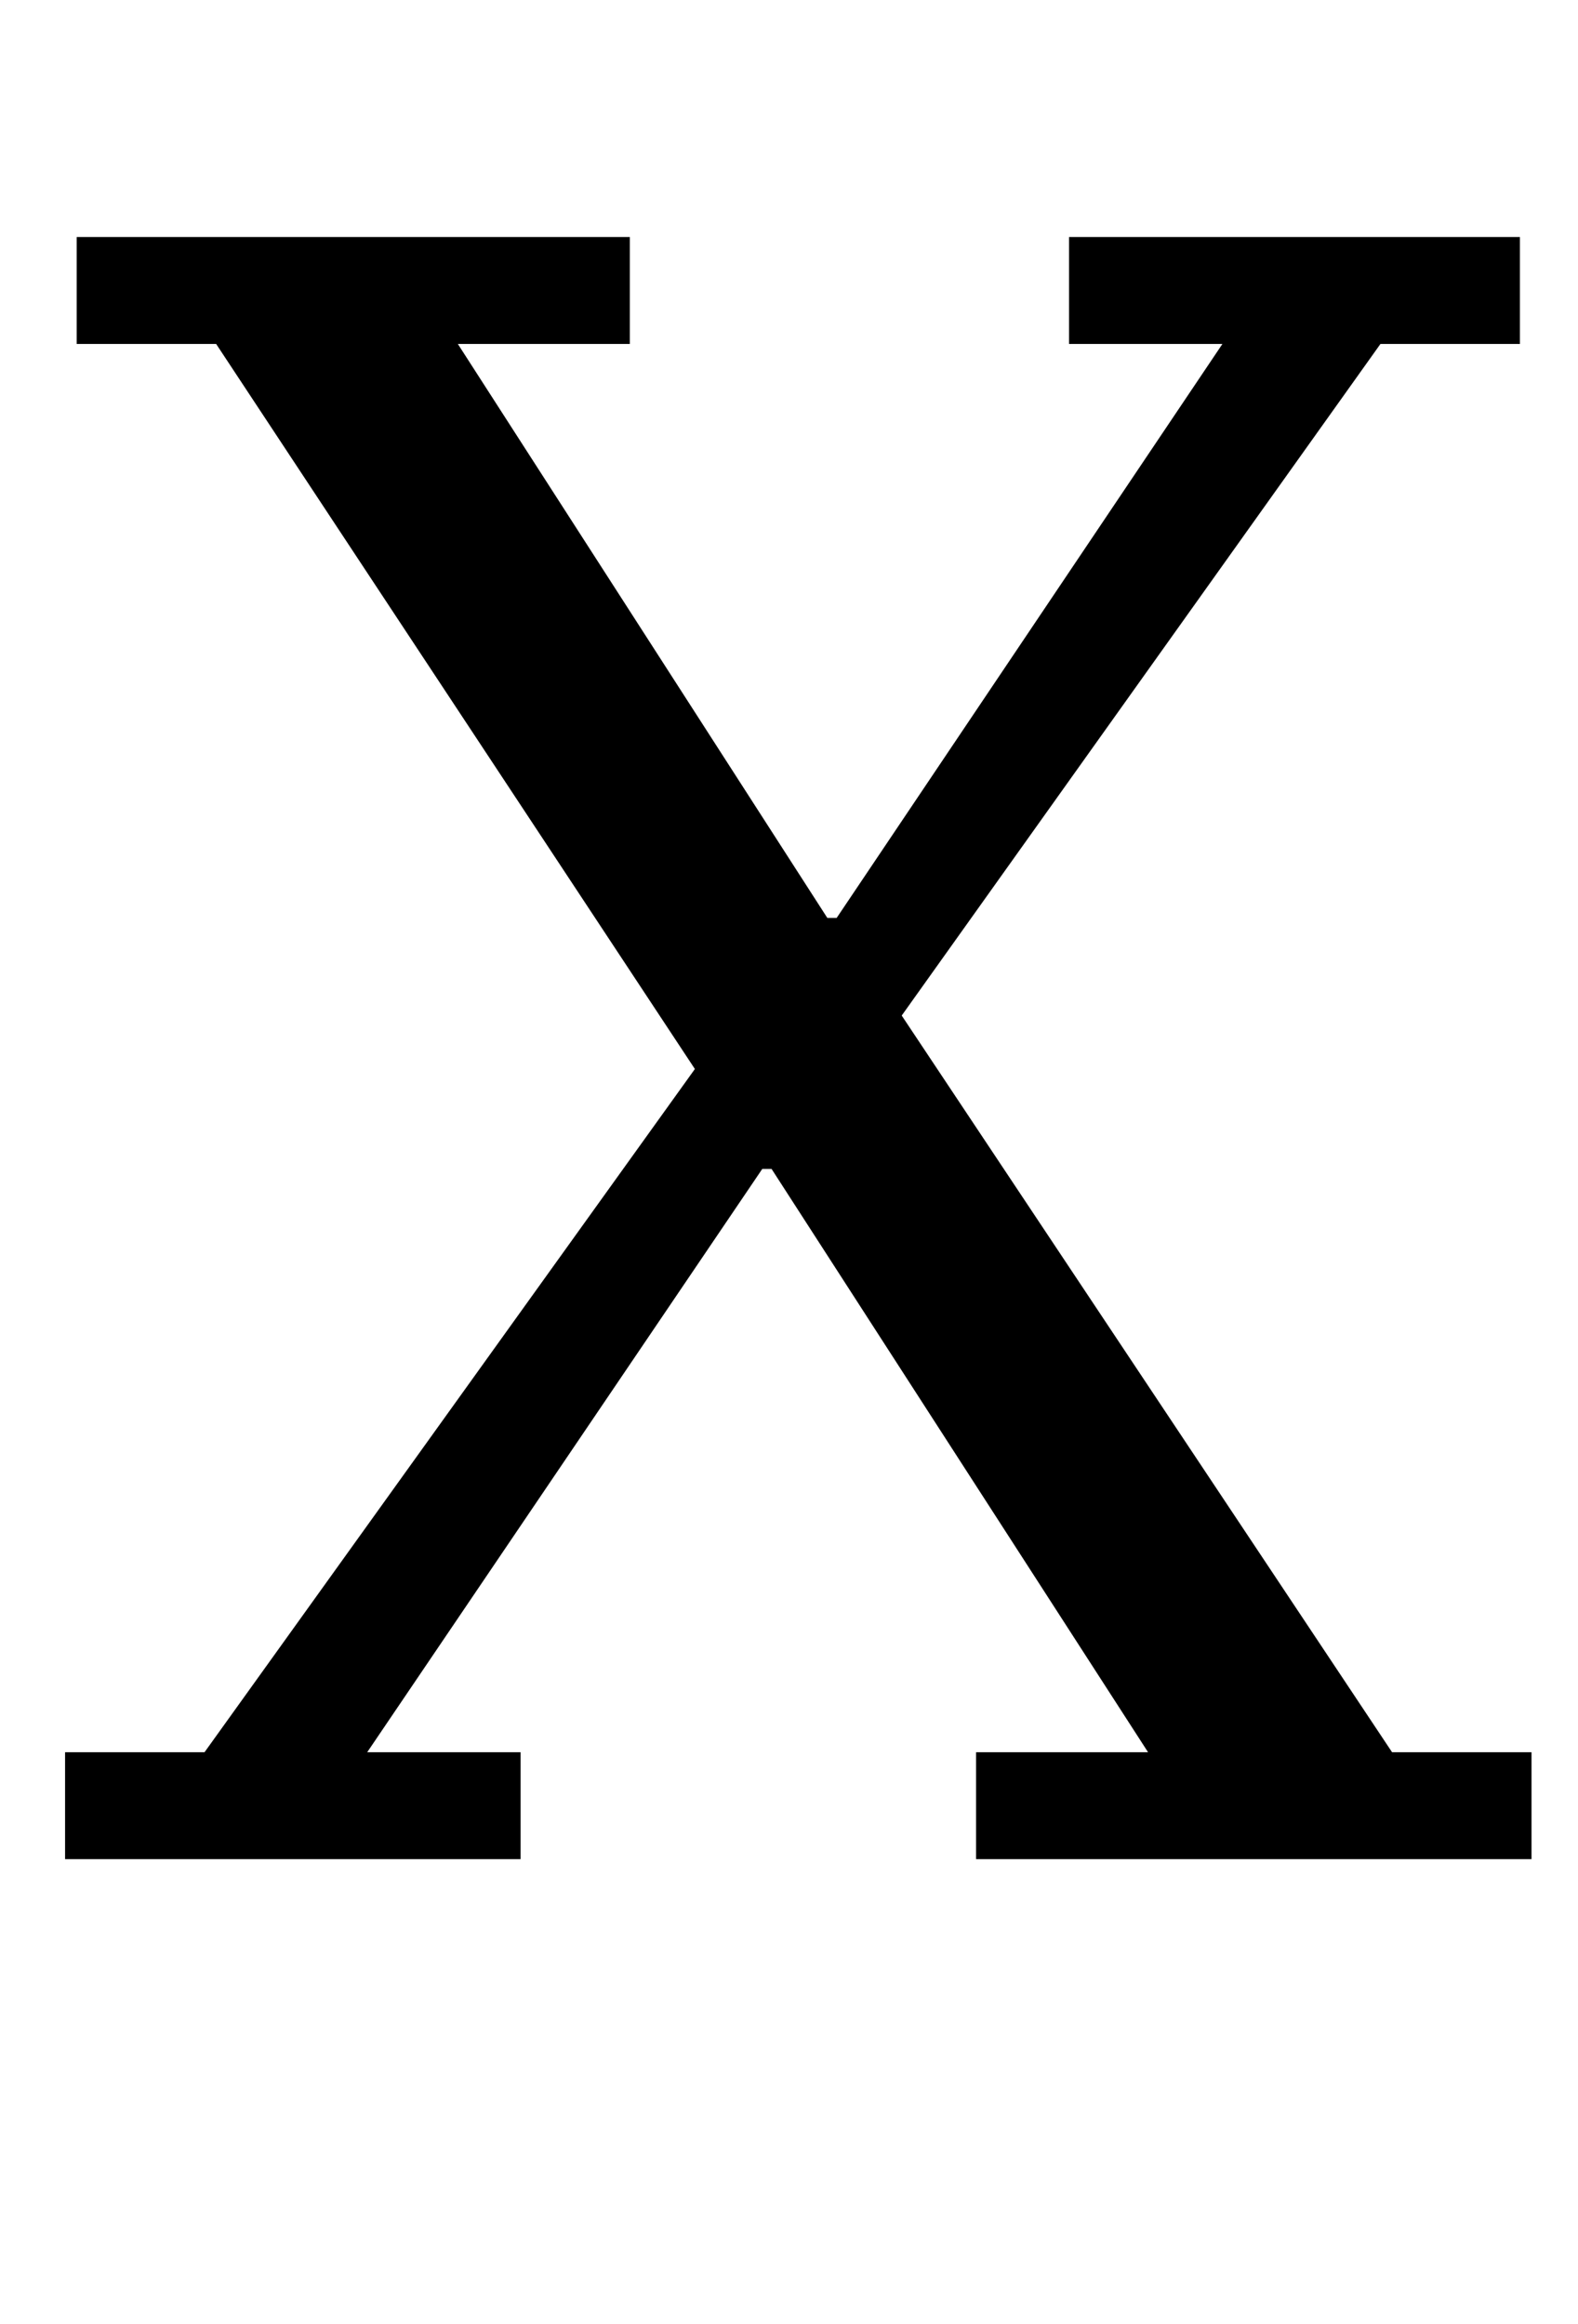 <?xml version="1.0" standalone="no"?>
<!DOCTYPE svg PUBLIC "-//W3C//DTD SVG 1.1//EN" "http://www.w3.org/Graphics/SVG/1.1/DTD/svg11.dtd" >
<svg xmlns="http://www.w3.org/2000/svg" xmlns:xlink="http://www.w3.org/1999/xlink" version="1.1" viewBox="-10 0 679 1000">
  <g transform="matrix(1 0 0 -1 0 800)">
   <path fill="currentColor"
d="M18 46h60l211 294l-206 312h-60v46h238v-46h-74l159 -247h4l166 247h-66v46h194v-46h-60l-206 -289l211 -317h60v-46h-239v46h74l-162 251h-4l-170 -251h66v-46h-196v46z" />
  </g>

</svg>
